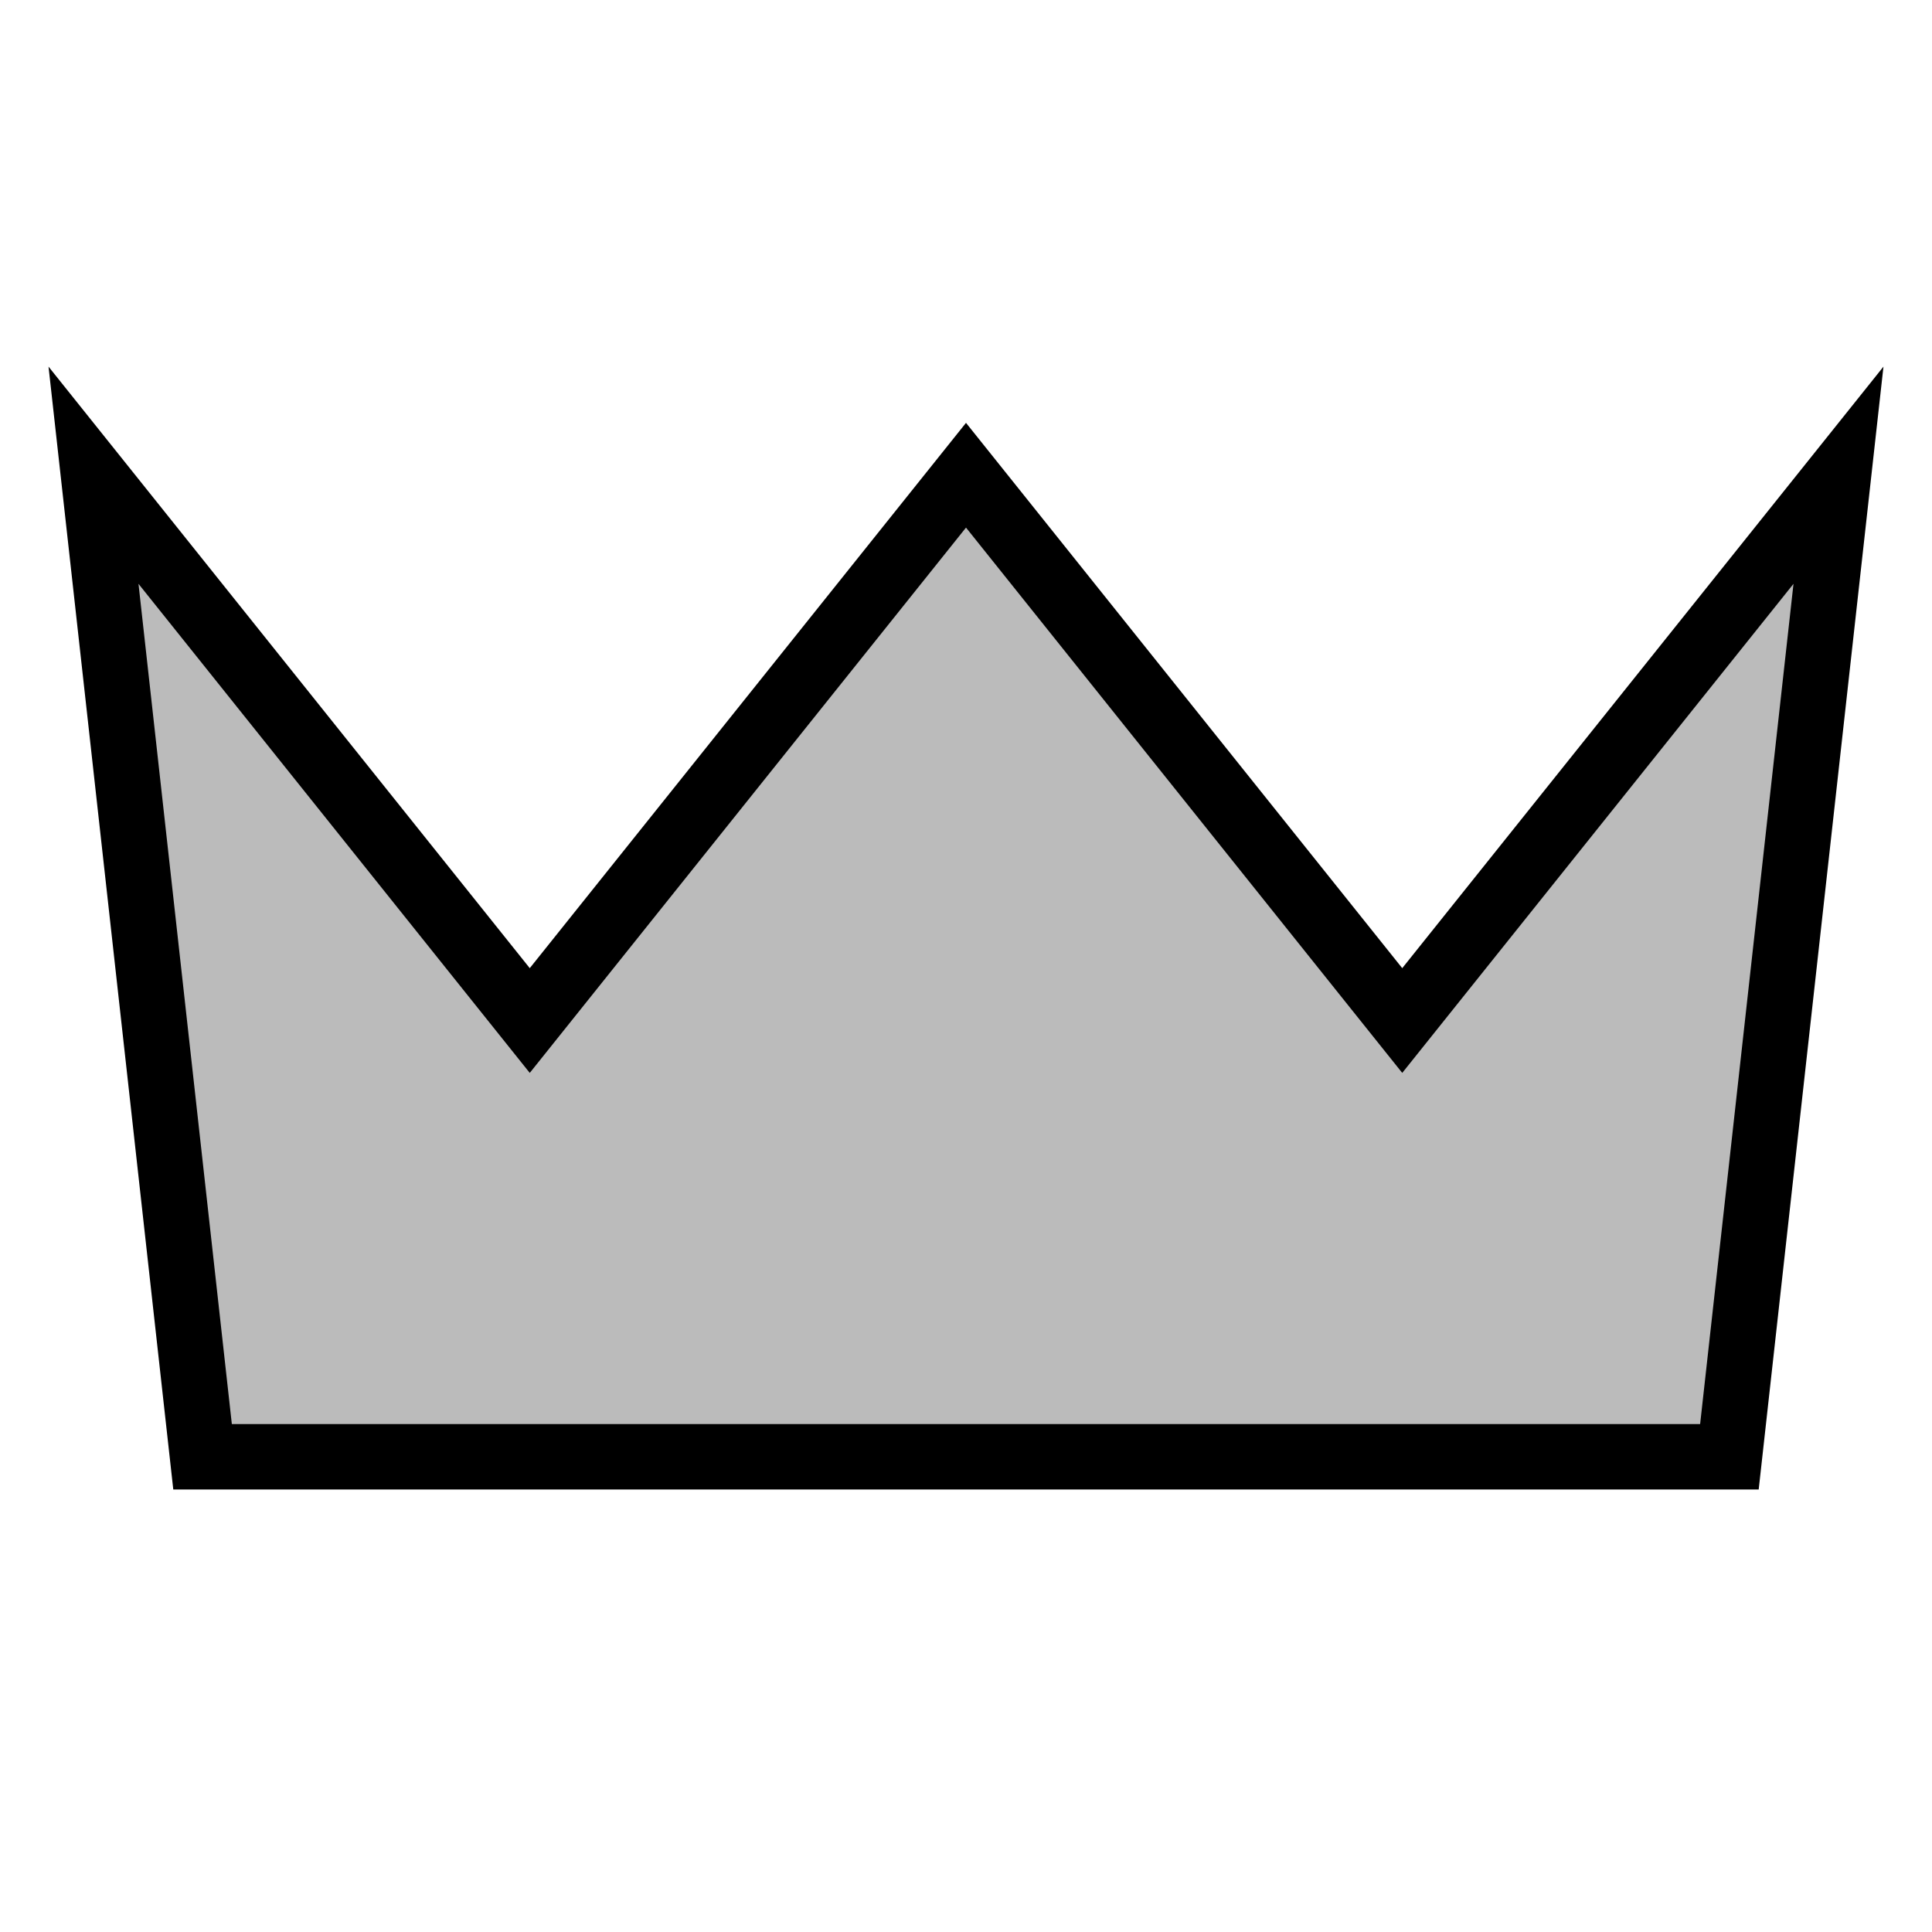 <?xml version="1.0" encoding="UTF-8" standalone="no"?>
<svg viewBox="0 0 128 128" xmlns:svg="http://www.w3.org/2000/svg" xmlns="http://www.w3.org/2000/svg" version="1.0">
<g><path d="m 64,31.485 28.902,36.128 28.902,-36.128 -7.226,65.03 -101.158,0 L 6.195,31.485 35.098,67.613 64,31.485 z" style="fill:#bbbbbb;fill-opacity:1;fill-rule:evenodd;stroke:#000000;stroke-width:4.335;stroke-linecap:butt;stroke-linejoin:miter;stroke-miterlimit:4;stroke-opacity:1;stroke-dasharray:none"/>
</g></svg>